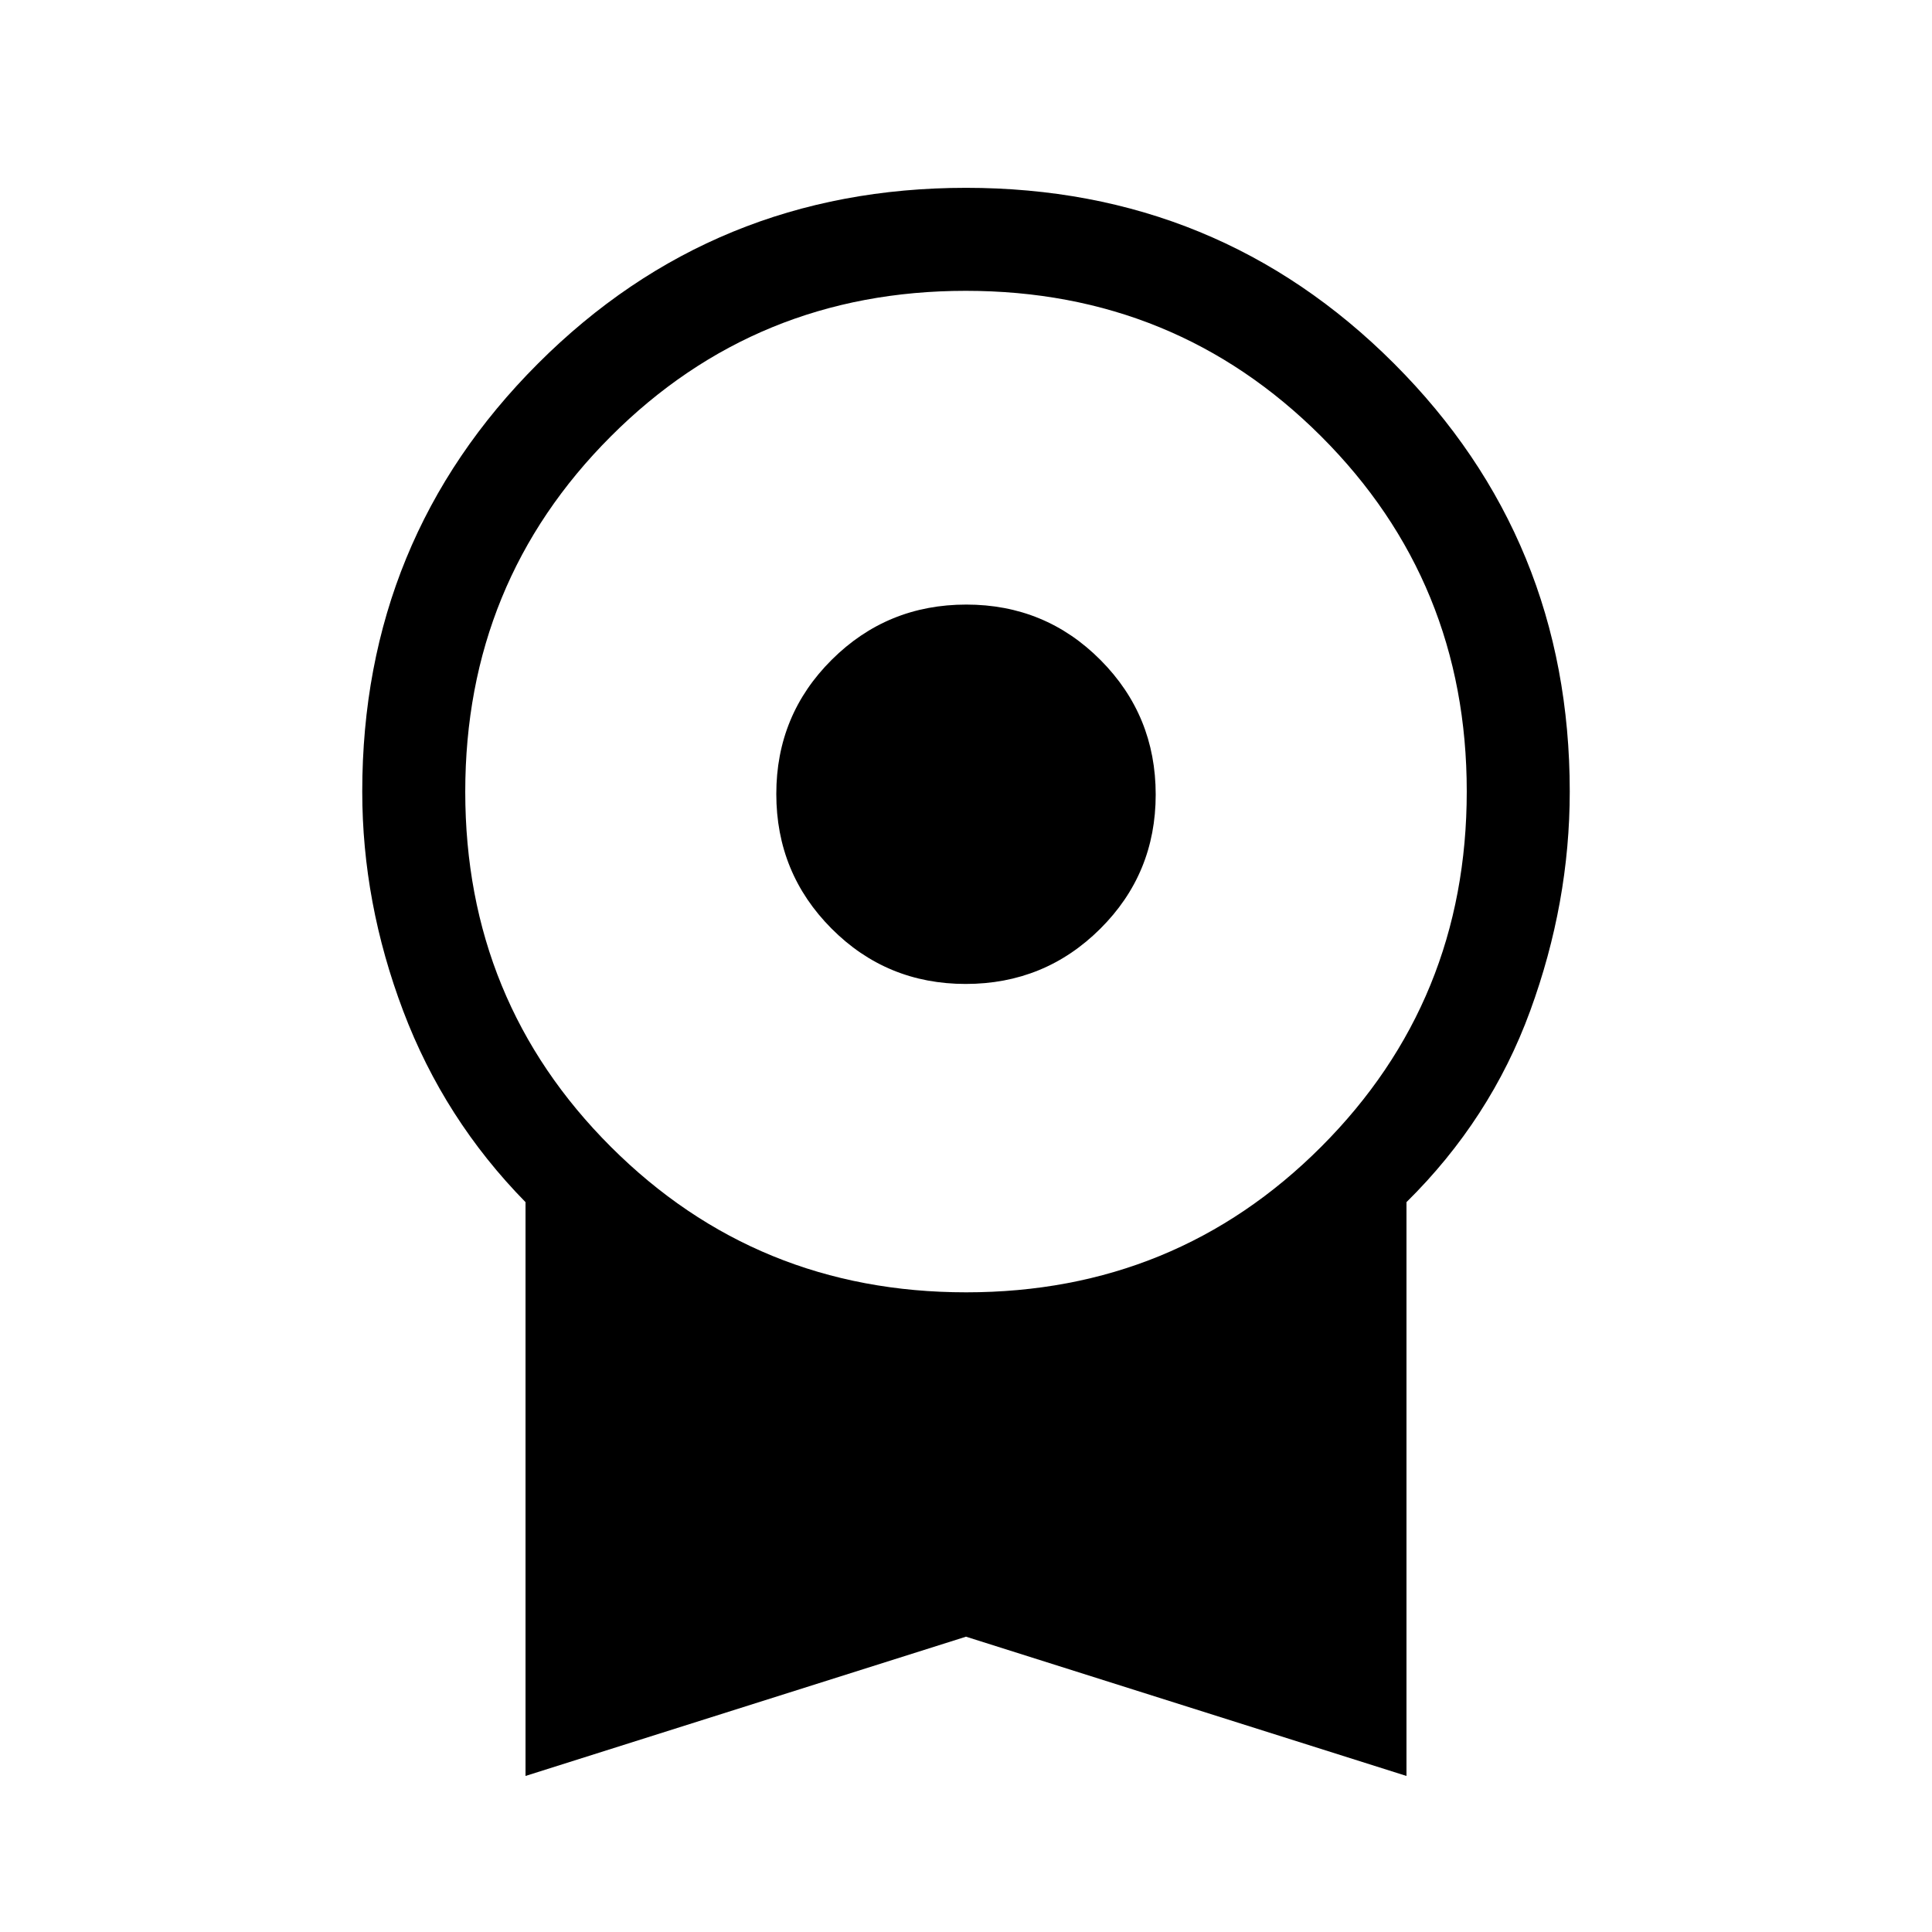 <svg xmlns="http://www.w3.org/2000/svg" height="40" viewBox="0 -960 960 960" width="40"><path d="M479.85-471.08q-39.29 0-66.7-27.55-27.41-27.56-27.41-66.85 0-39.29 27.56-66.7 27.56-27.41 66.85-27.41 39.29 0 66.7 27.56 27.41 27.55 27.41 66.84 0 39.3-27.56 66.7-27.56 27.41-66.85 27.41ZM261.13-77.54v-285.12q-40.44-41.21-60.78-94.99Q180-511.43 180-566.67q0-125.37 87.32-212.68 87.32-87.32 212.69-87.32t212.68 87.32Q780-692.04 780-566.67q0 55.24-19.68 109.02-19.68 53.78-61.45 94.99v285.12L480-146.74l-218.87 69.2ZM480.1-317.85q104.16 0 176.44-72.37 72.28-72.38 72.28-176.54t-72.38-176.45q-72.38-72.28-176.54-72.28t-176.44 72.38q-72.28 72.38-72.28 176.54t72.38 176.44q72.38 72.28 176.54 72.28Z"/></svg>